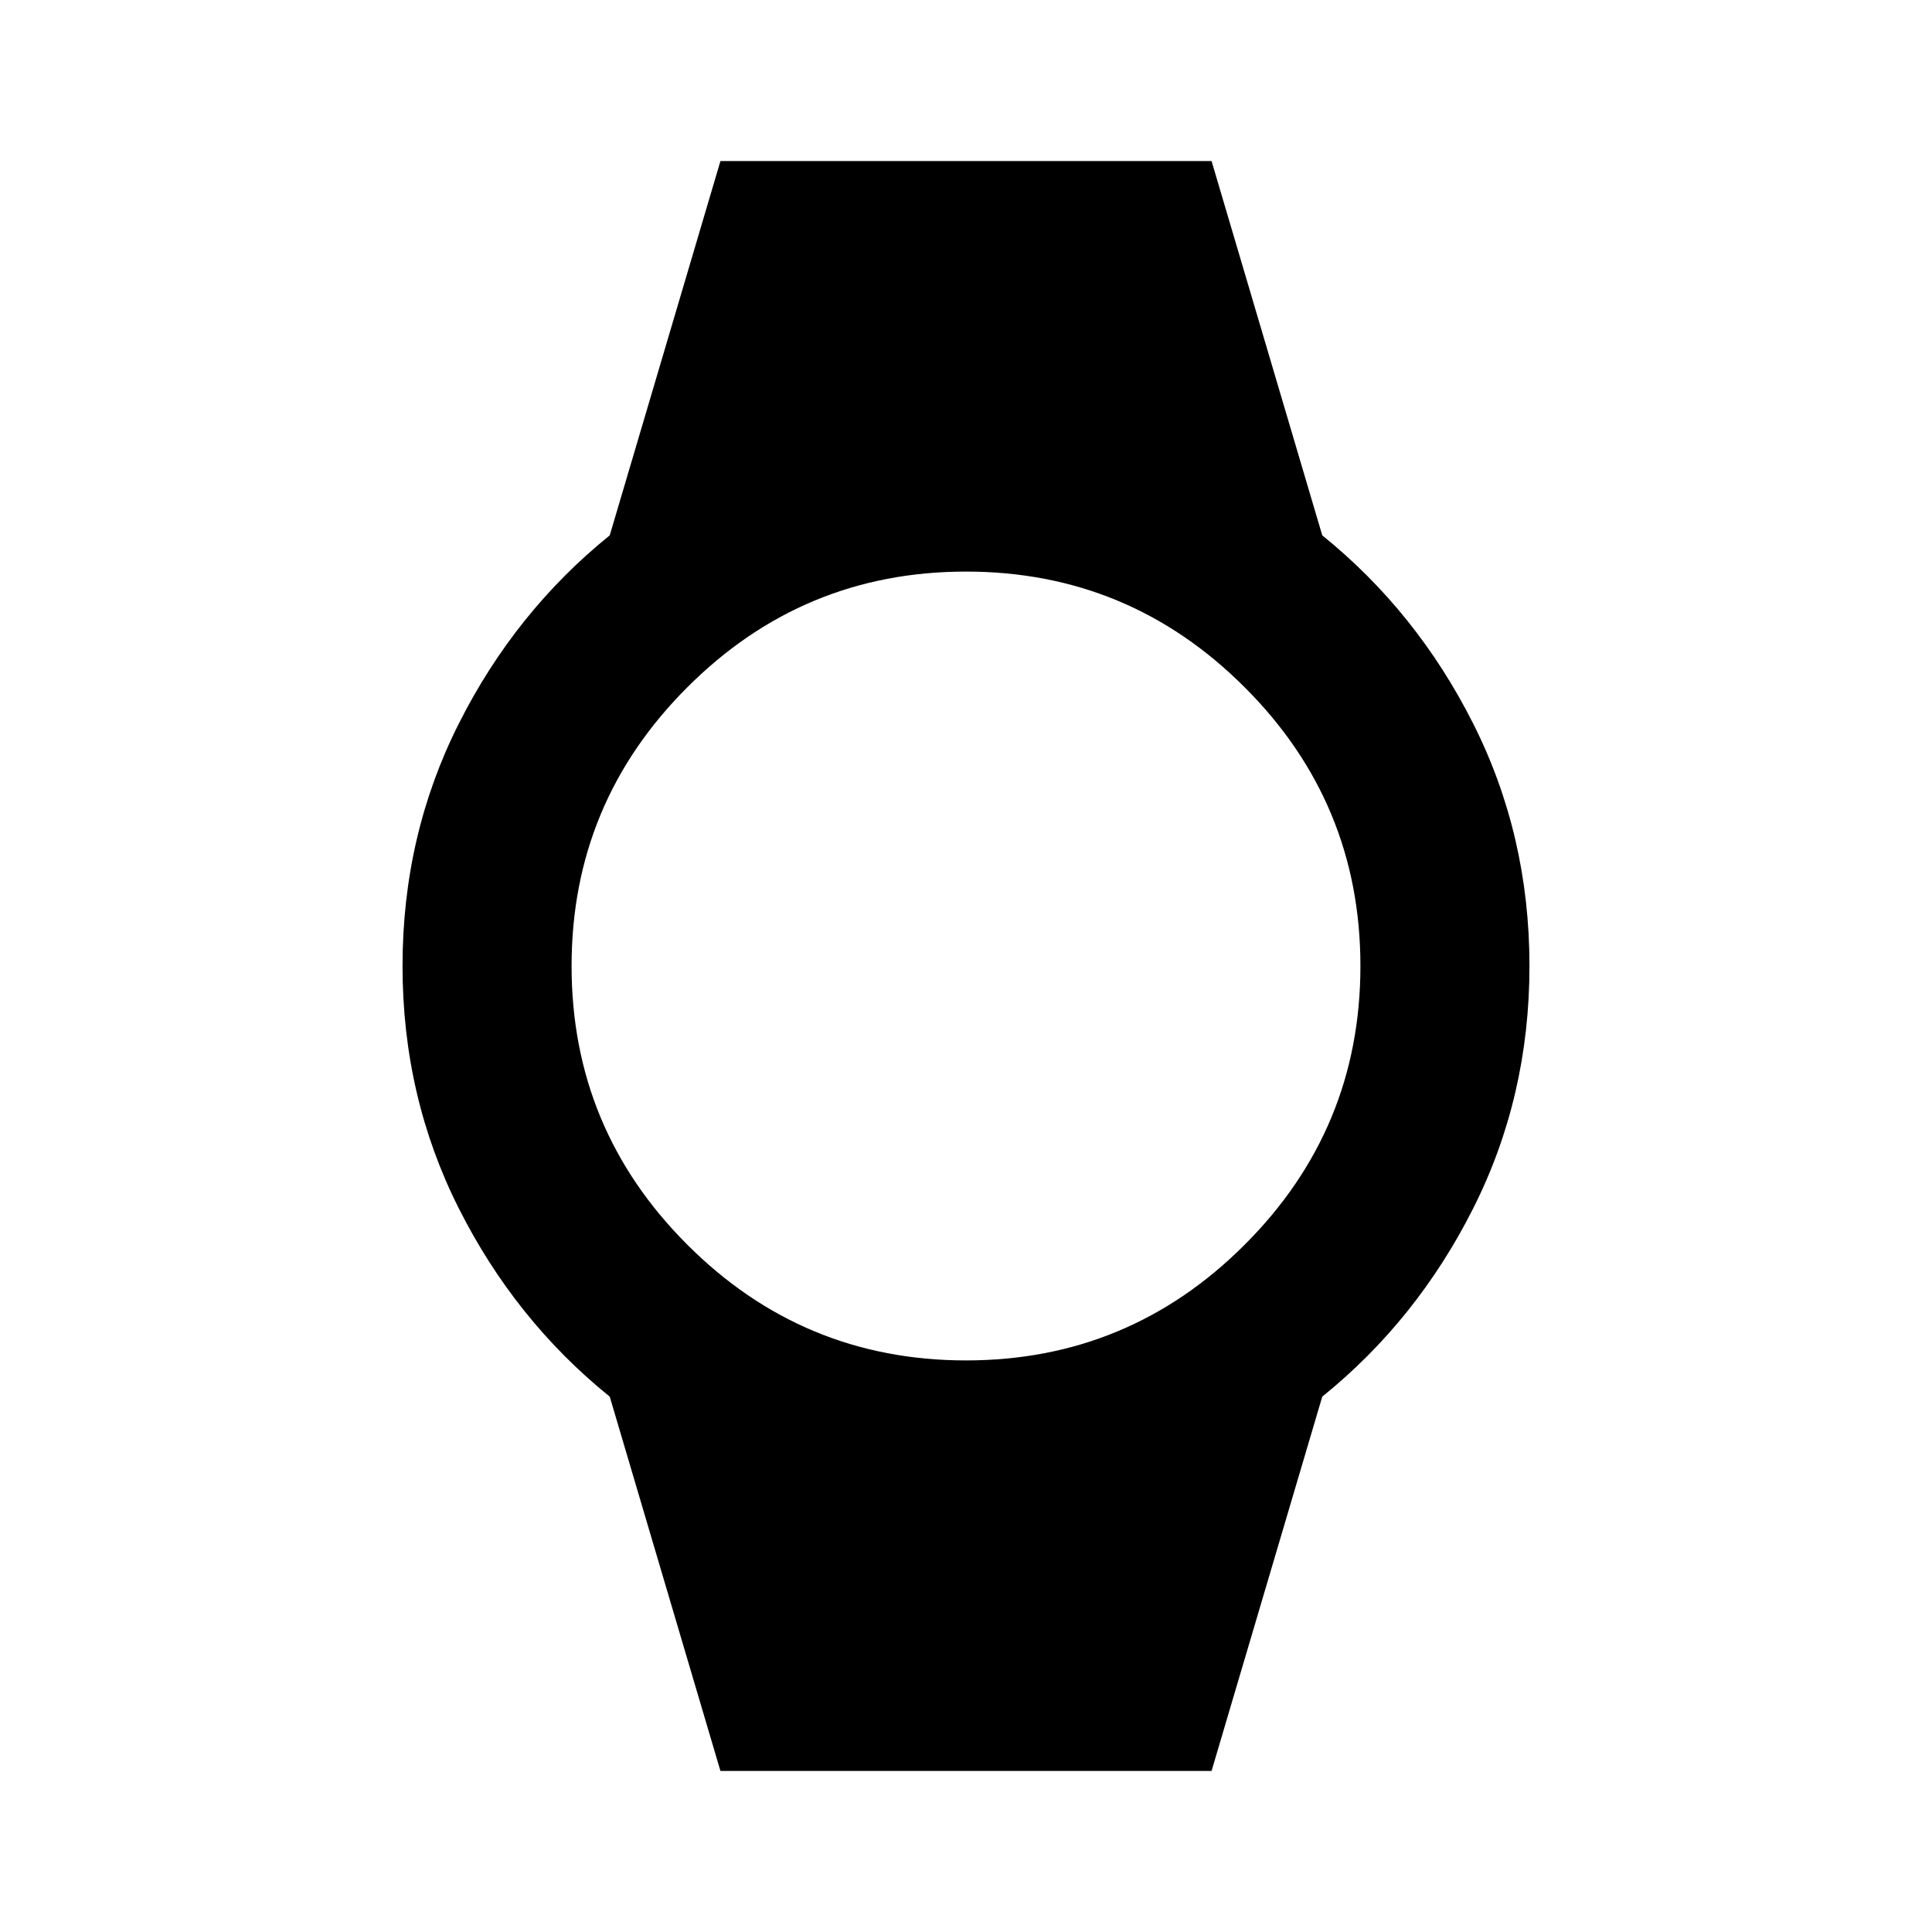 <svg xmlns="http://www.w3.org/2000/svg" height="20" width="20"><path d="M7.458 18.333 6.312 14.458Q5.333 13.667 4.75 12.51Q4.167 11.354 4.167 10Q4.167 8.646 4.75 7.49Q5.333 6.333 6.312 5.542L7.458 1.667H12.542L13.688 5.542Q14.667 6.333 15.25 7.49Q15.833 8.646 15.833 10Q15.833 11.354 15.25 12.51Q14.667 13.667 13.688 14.458L12.542 18.333ZM10 14.083Q11.688 14.083 12.885 12.885Q14.083 11.688 14.083 10Q14.083 8.312 12.885 7.115Q11.688 5.917 10 5.917Q8.312 5.917 7.115 7.115Q5.917 8.312 5.917 10Q5.917 11.688 7.115 12.885Q8.312 14.083 10 14.083Z"/></svg>